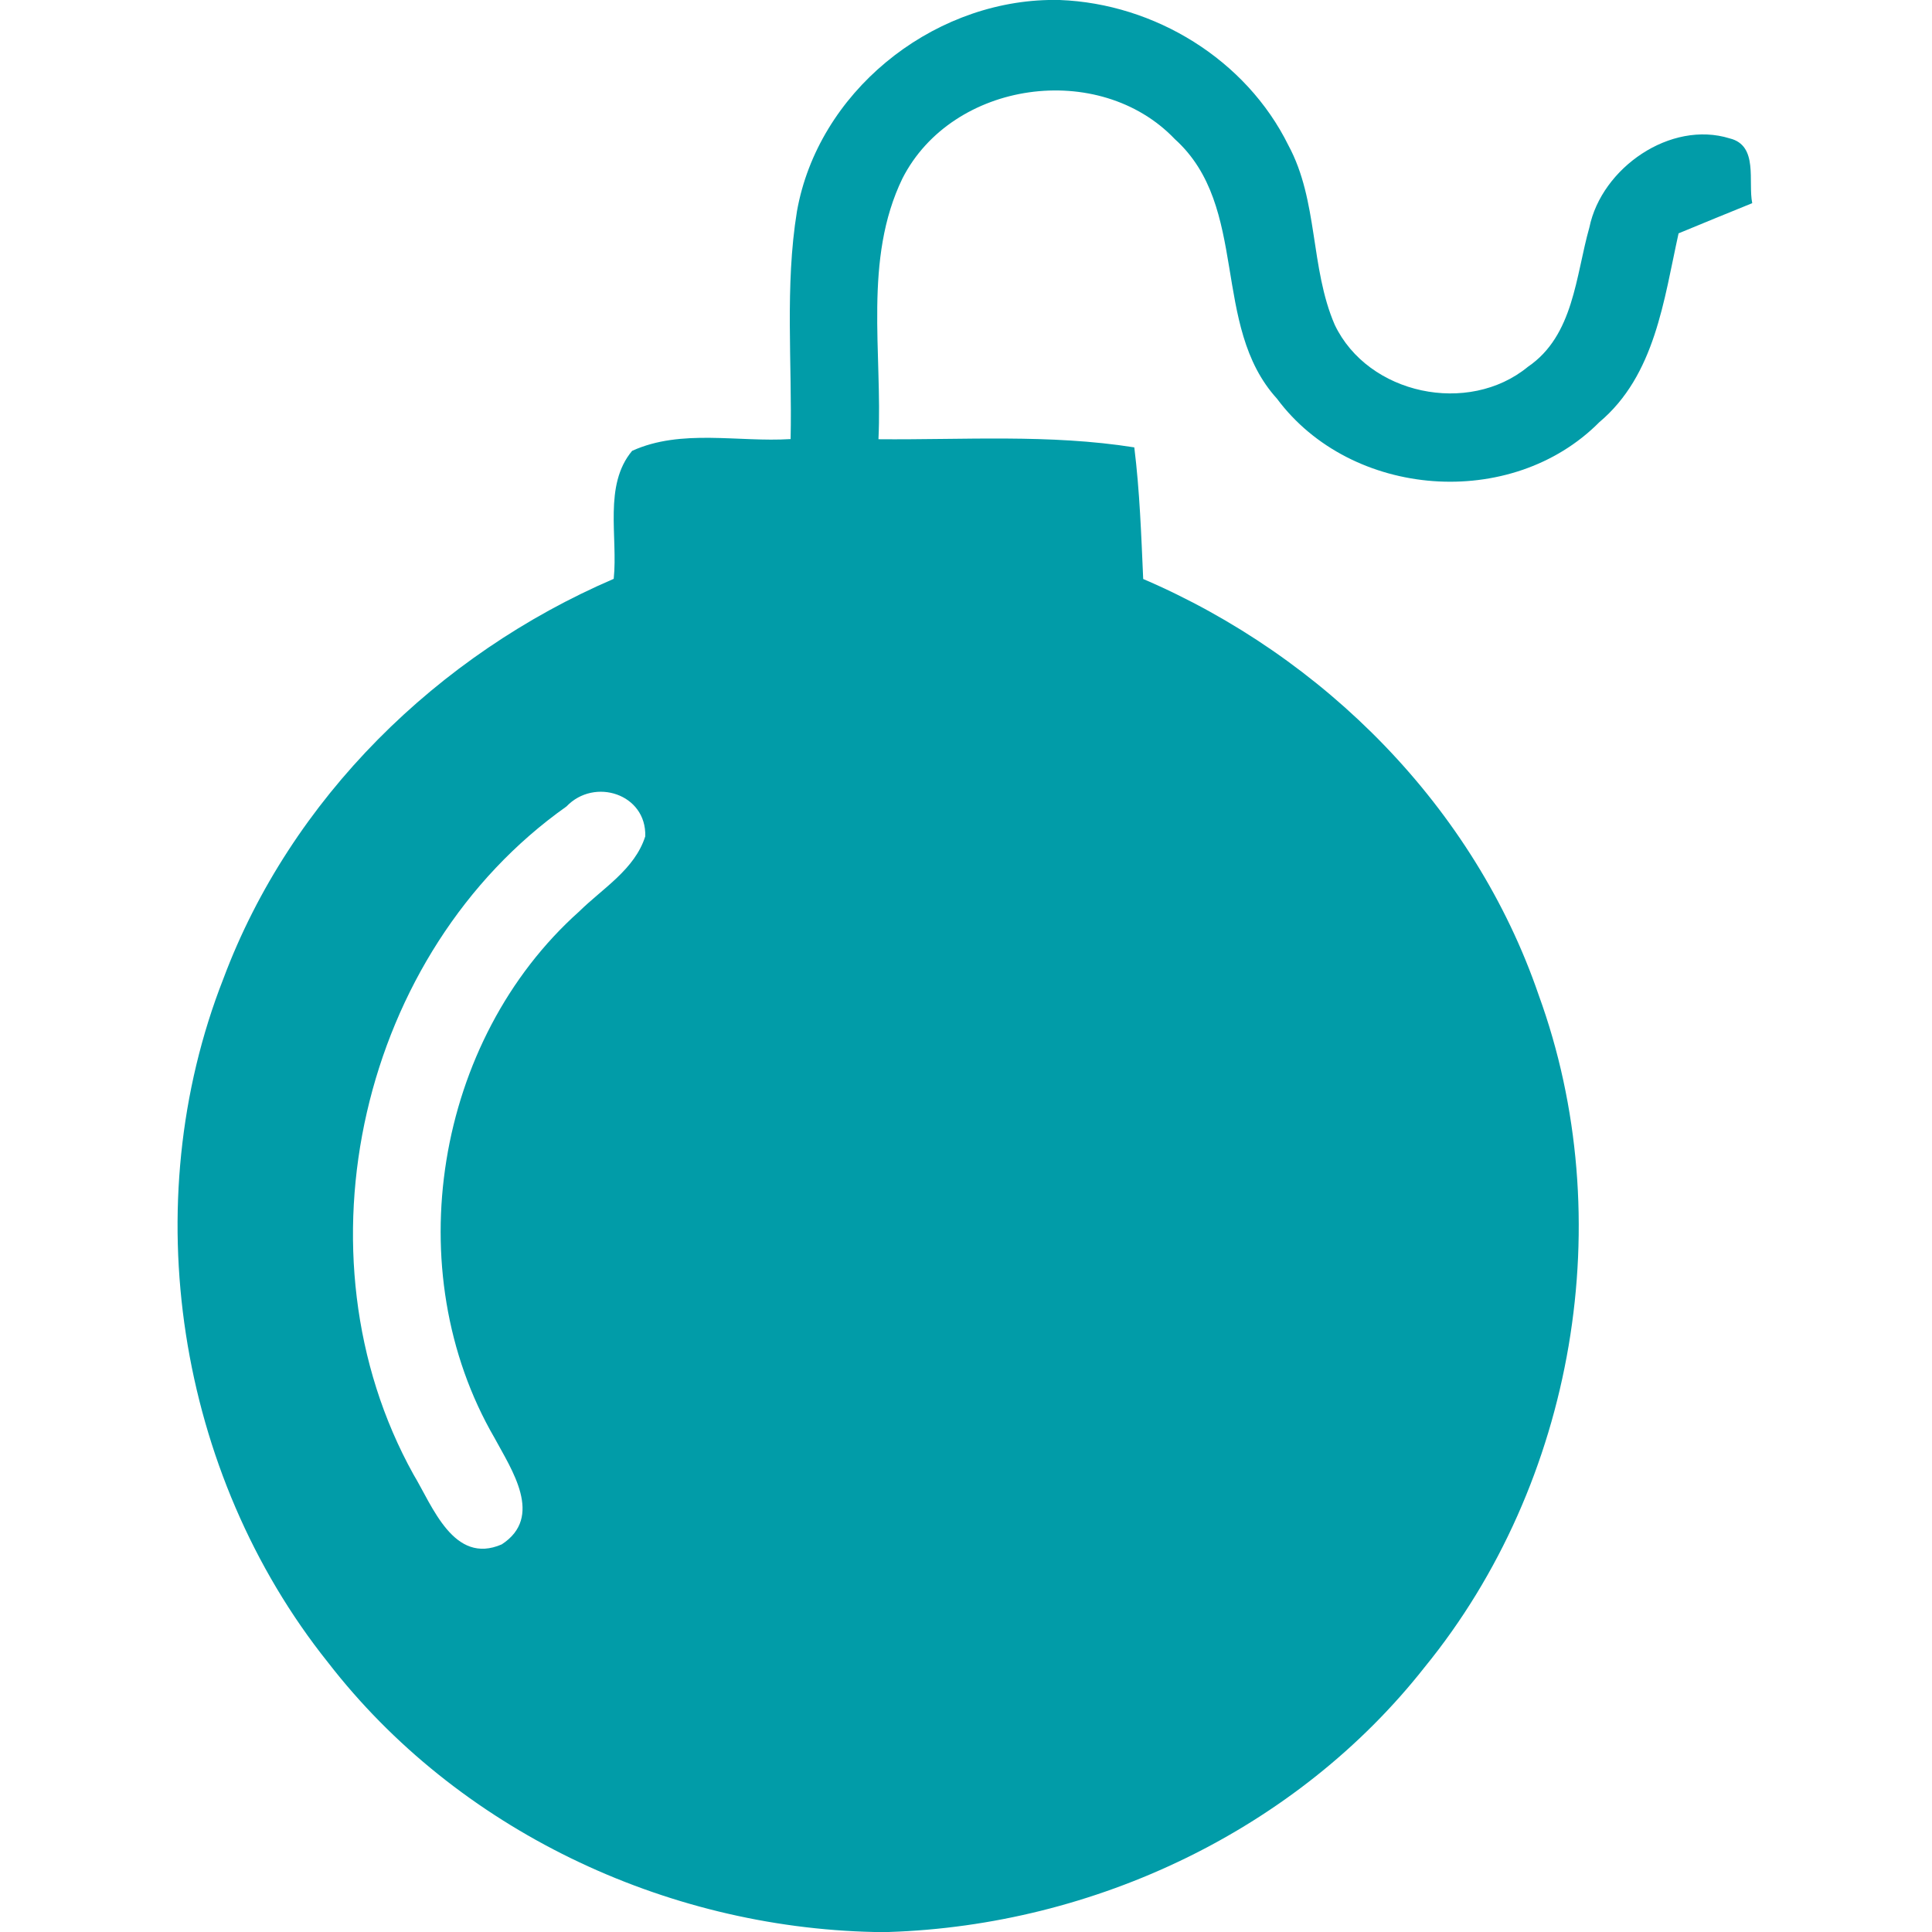 <?xml version="1.0" encoding="UTF-8" ?>
<!DOCTYPE svg PUBLIC "-//W3C//DTD SVG 1.1//EN" "http://www.w3.org/Graphics/SVG/1.1/DTD/svg11.dtd">
<svg width="128pt" height="128pt" viewBox="0 0 128 128" version="1.1" xmlns="http://www.w3.org/2000/svg">
<g id="#019ca8ff">
<path fill="#019ca8" opacity="1.00" d=" M 69.46 0.00 L 70.21 0.00 C 76.51 0.24 82.56 3.95 85.36 9.63 C 87.35 13.31 86.79 17.73 88.43 21.52 C 90.64 26.15 97.29 27.54 101.23 24.30 C 104.27 22.23 104.39 18.28 105.30 15.07 C 106.11 11.12 110.68 7.95 114.60 9.17 C 116.52 9.64 115.80 12.04 116.09 13.46 C 114.46 14.12 112.83 14.79 111.21 15.46 C 110.23 19.88 109.66 24.86 105.96 27.97 C 100.14 33.84 89.52 33.03 84.60 26.41 C 80.20 21.57 82.81 13.71 77.84 9.22 C 72.83 3.97 63.10 5.33 59.79 11.82 C 57.19 17.18 58.47 23.36 58.20 29.10 C 63.85 29.15 69.54 28.75 75.15 29.64 C 75.51 32.54 75.61 35.45 75.74 38.36 C 87.74 43.51 97.68 53.49 101.94 65.92 C 107.34 80.74 104.35 98.24 94.39 110.45 C 85.91 121.23 72.52 127.56 58.87 128.00 L 57.93 128.00 C 44.00 127.70 30.29 121.21 21.73 110.14 C 11.73 97.63 8.94 79.77 14.80 64.84 C 19.27 52.89 29.01 43.36 40.66 38.35 C 40.95 35.57 39.97 32.15 41.88 29.87 C 45.13 28.39 48.92 29.31 52.38 29.09 C 52.49 24.06 51.99 18.98 52.80 14.00 C 54.19 6.16 61.57 0.18 69.46 0.00 M 37.53 53.43 C 23.90 63.07 19.28 83.07 27.39 97.68 C 28.66 99.79 30.06 103.70 33.24 102.32 C 36.04 100.50 33.90 97.38 32.76 95.26 C 26.33 84.18 28.83 68.91 38.37 60.39 C 39.93 58.85 42.05 57.61 42.75 55.41 C 42.84 52.60 39.38 51.49 37.53 53.43 Z" />
</g>
</svg>
